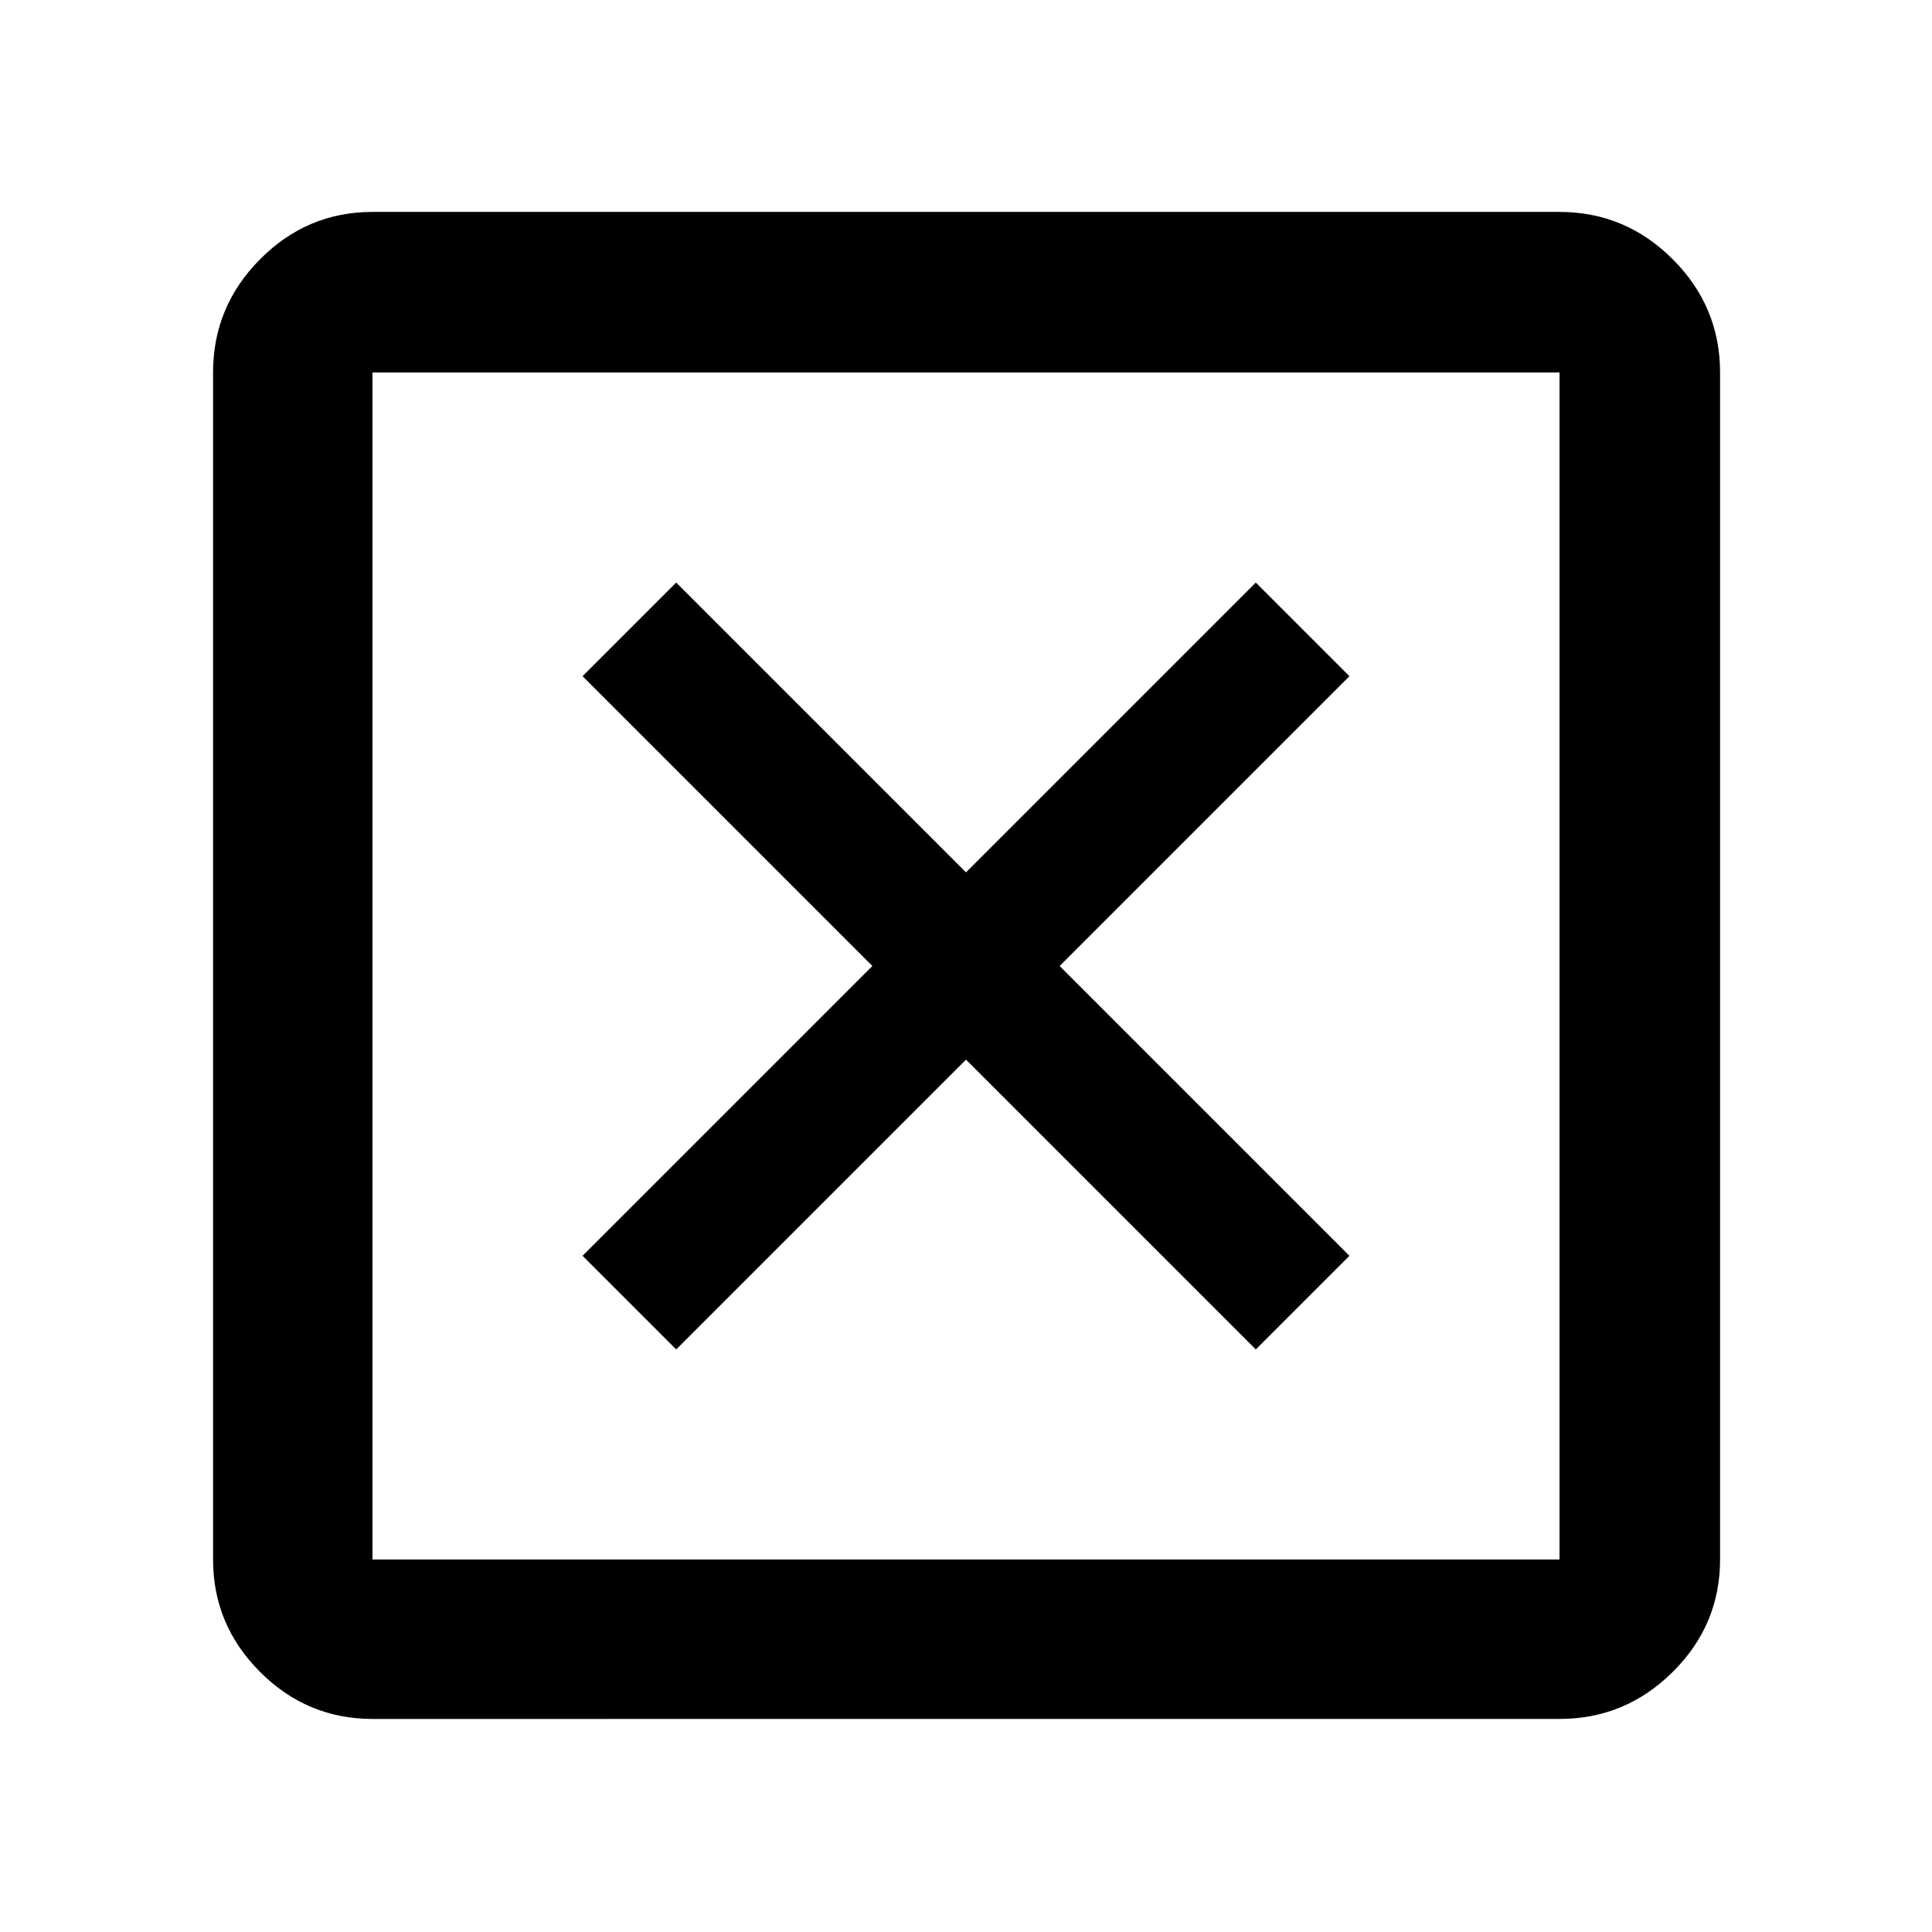 <svg xmlns="http://www.w3.org/2000/svg" width="48" height="48" viewBox="0 96 960 960"><path d="m336 766.522 144-144 144 144L670.522 720l-144-144 144-144L624 385.478l-144 144-144-144L289.478 432l144 144-144 144L336 766.522ZM185.087 950.131q-32.507 0-55.862-23.356-23.356-23.355-23.356-55.862V281.087q0-32.74 23.356-56.262 23.355-23.521 55.862-23.521h589.826q32.74 0 56.262 23.521 23.521 23.522 23.521 56.262v589.826q0 32.507-23.521 55.862-23.522 23.356-56.262 23.356H185.087Zm0-79.218h589.826V281.087H185.087v589.826Zm0-589.826v589.826-589.826Z"/></svg>